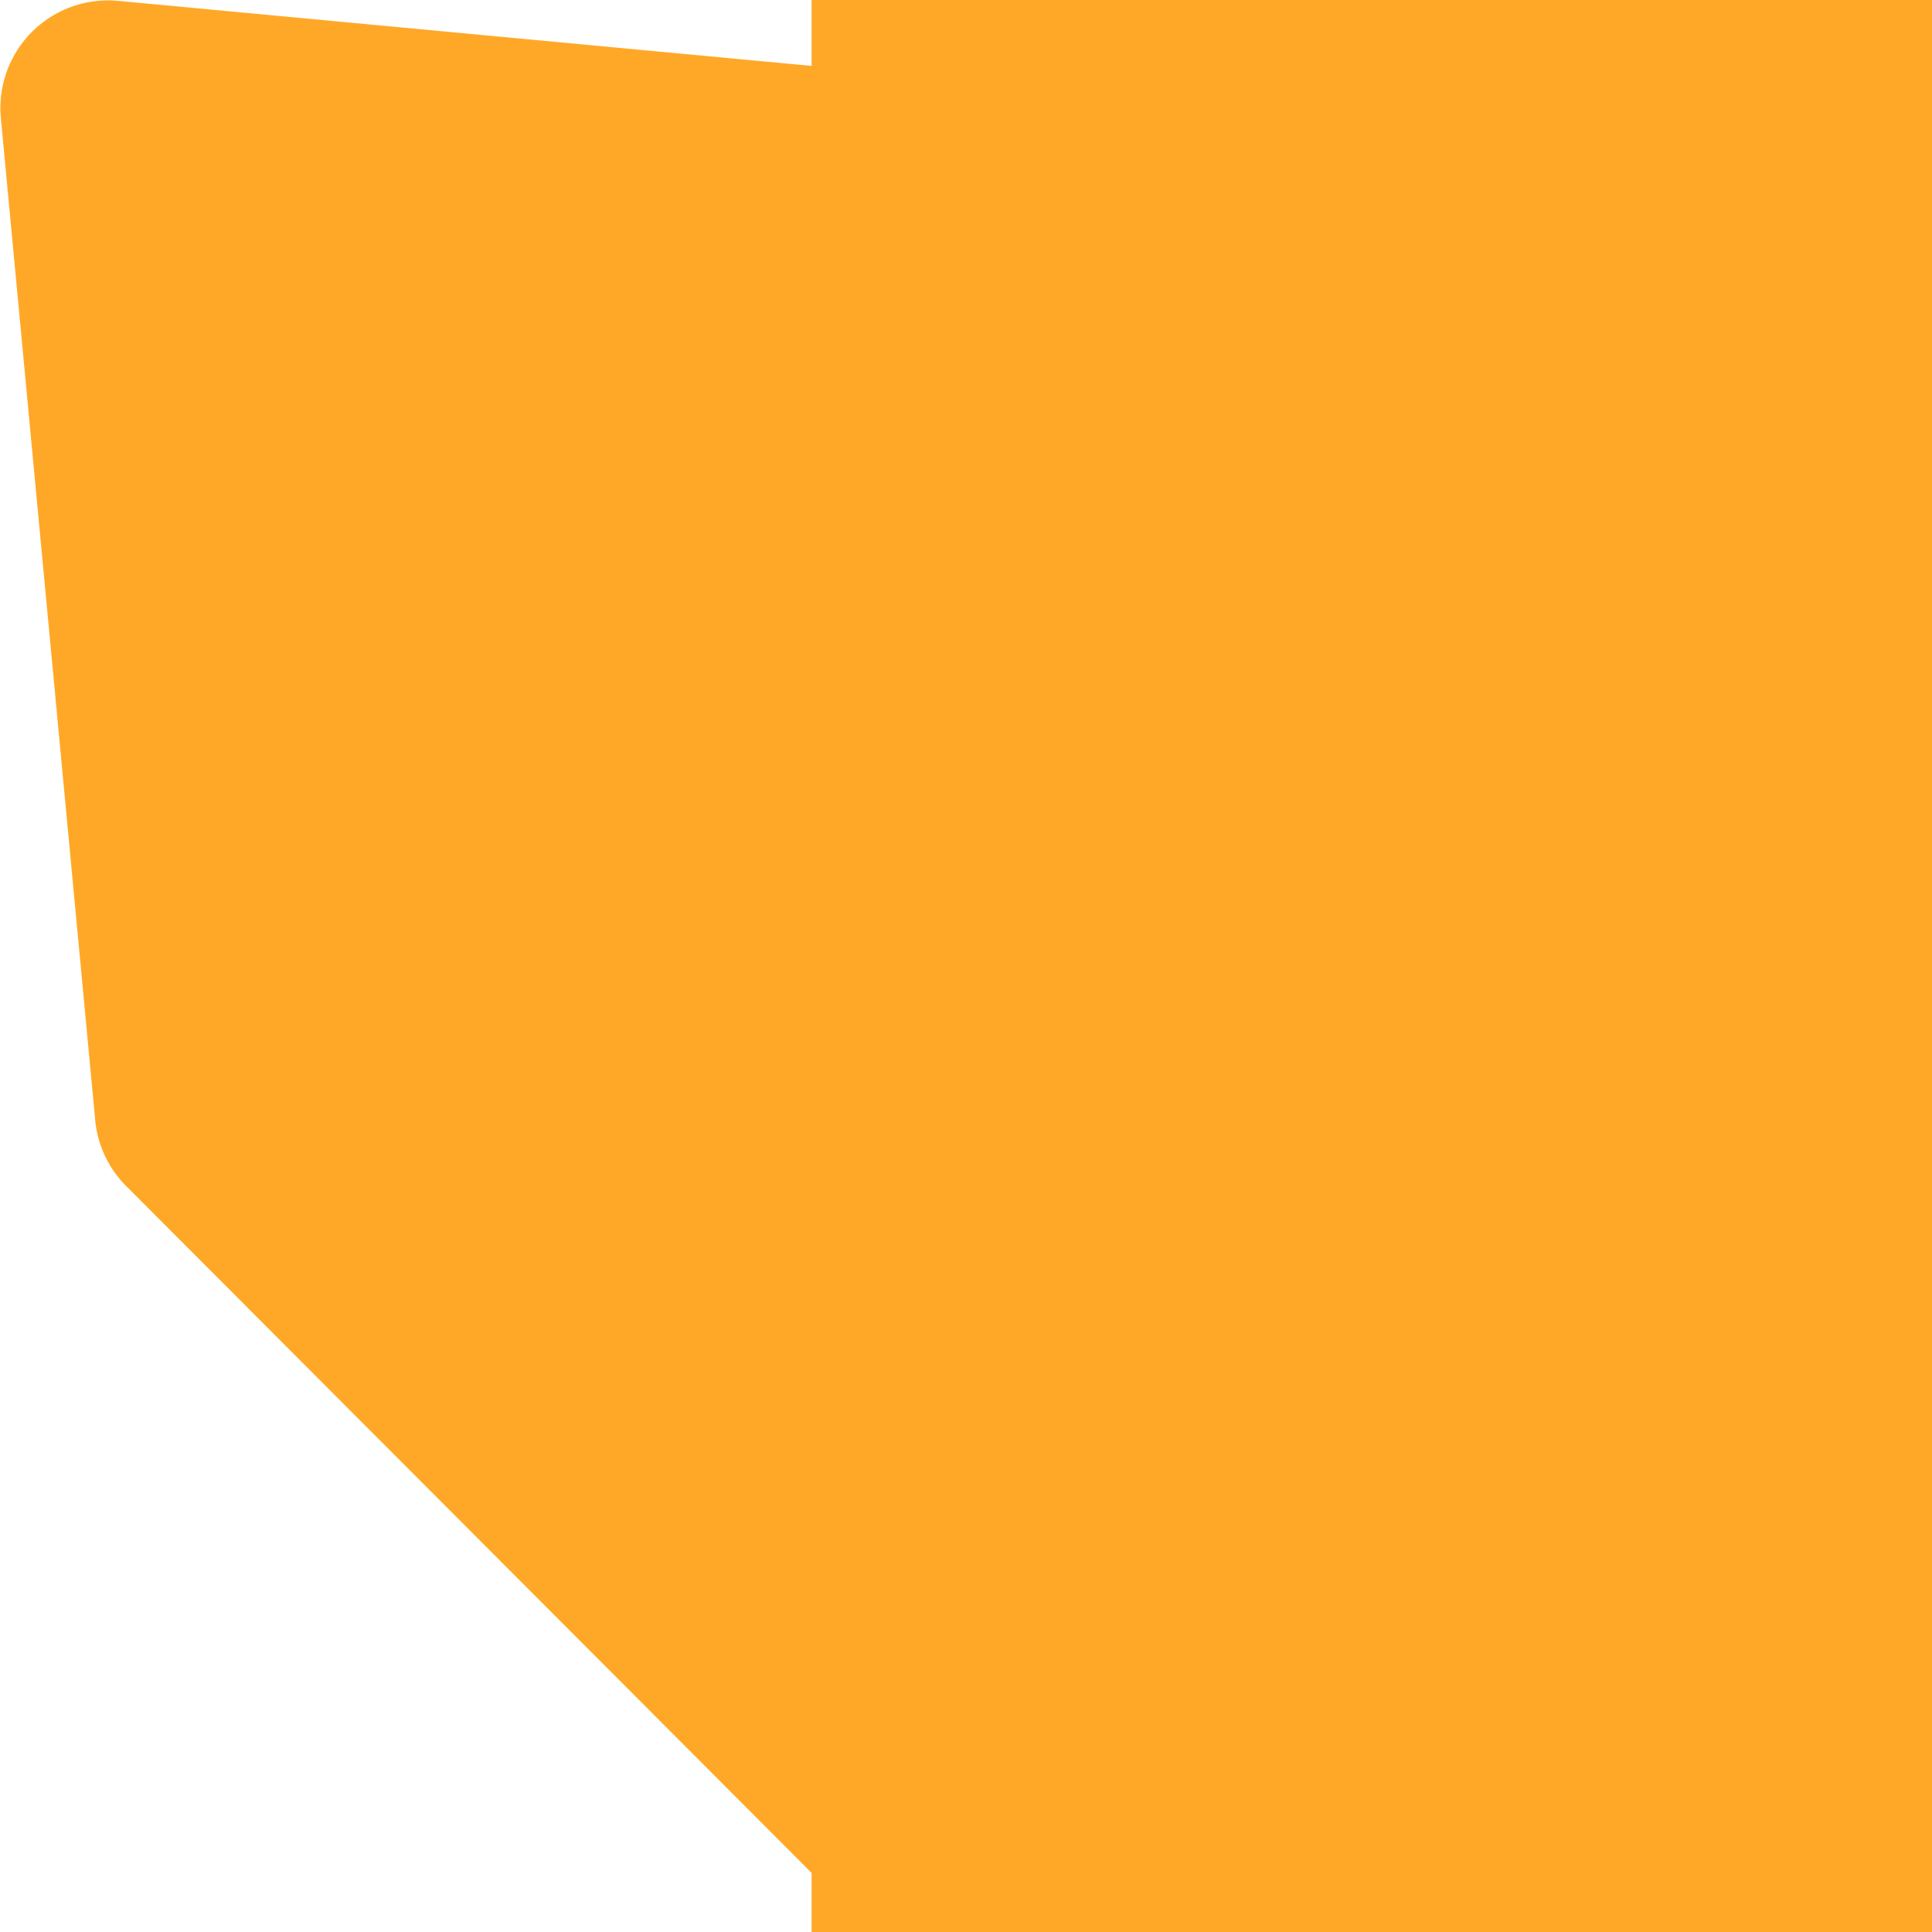 <svg xmlns="http://www.w3.org/2000/svg" width="9.672" height="9.672" viewBox="0 0 9.672 9.672">
  <path id="Path_16834" data-name="Path 16834" d="M13.383,8.07,9.934,4.627a.537.537,0,0,0-.328-.156L4.584,4A.539.539,0,0,0,4,4.584l.473,5.023a.537.537,0,0,0,.156.328L8.07,13.383a.988.988,0,0,0,.693.285.978.978,0,0,0,.688-.285l3.932-3.932a.978.978,0,0,0,0-1.381Zm-5.324,0a673593.39,673593.39,0,1,0,0-.011Z" transform="translate(-3.996 -3.996)" fill="#ffa827"/>
</svg>
